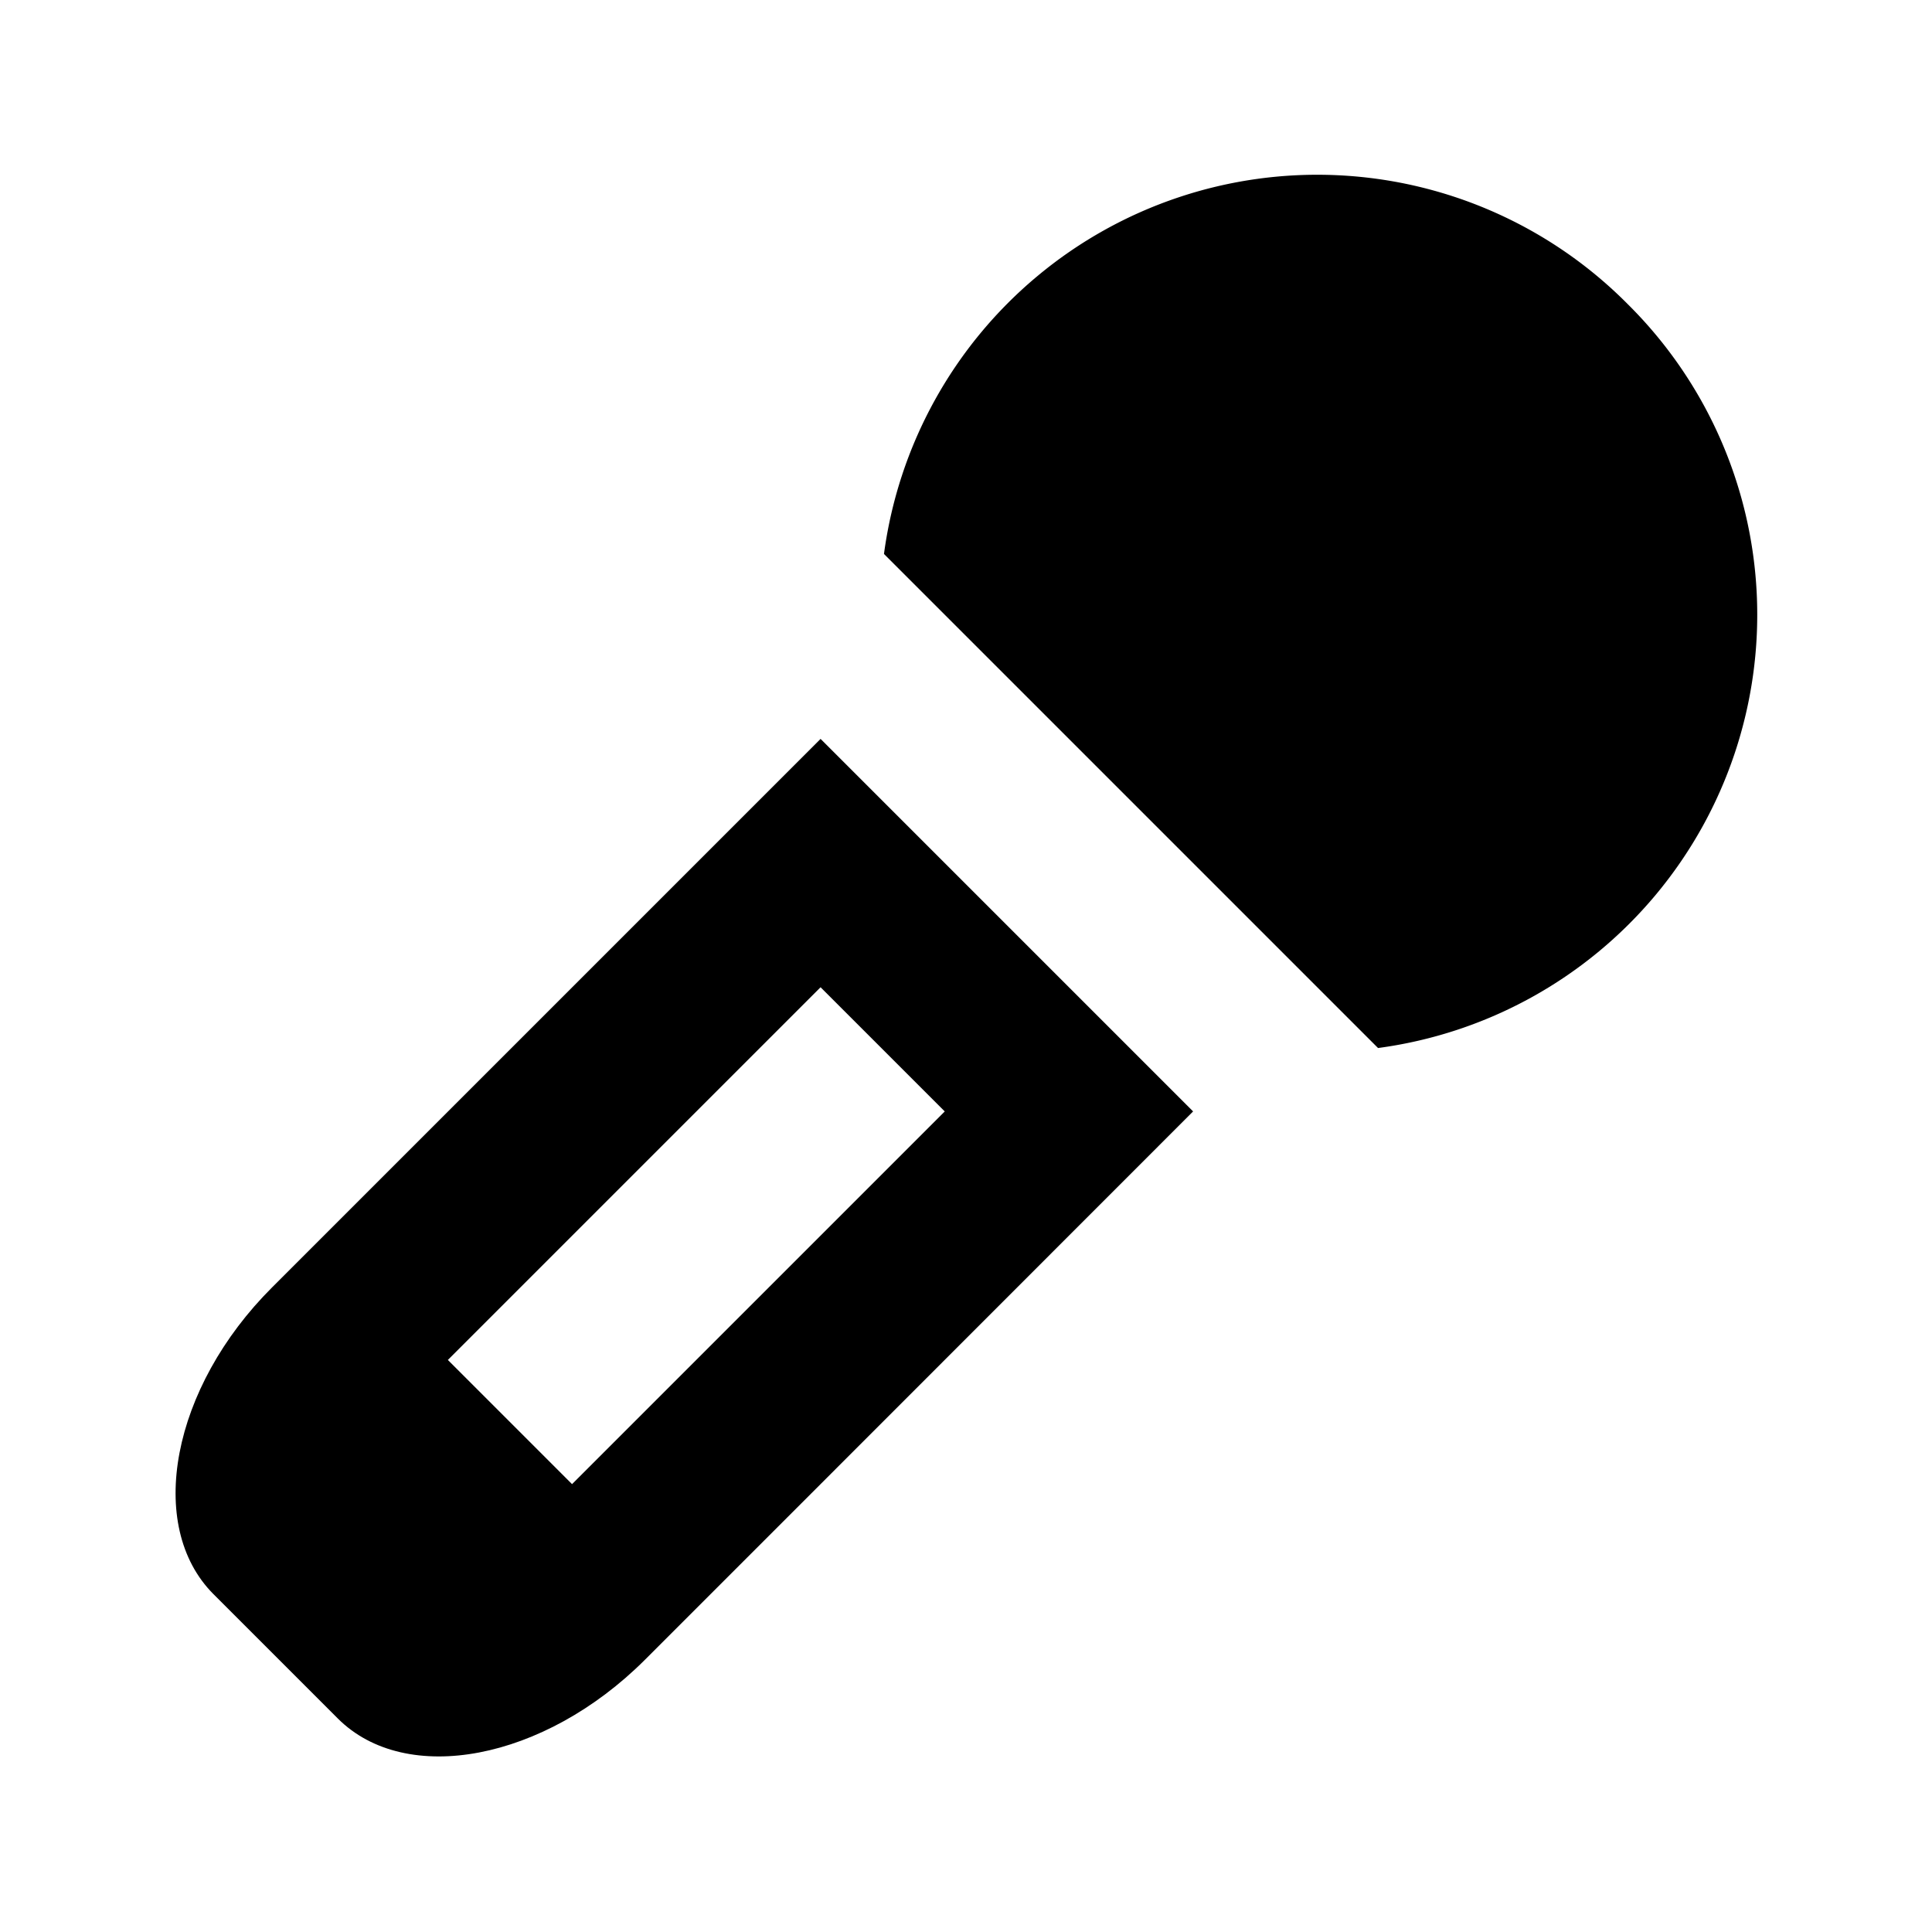 <svg xmlns="http://www.w3.org/2000/svg" width="11" height="11" viewBox="0 0 11 11">
  <title>karaoke</title>
  <g>
    <path d="M9.268,1.732A2.489,2.489,0,0,0,5.033,3.154L7.846,5.967A2.489,2.489,0,0,0,9.268,1.732Z"/>
    <path d="M4.672,4.207,2.59,6.289,1.55,7.329C.977,7.9.827,8.688,1.216,9.077l.707.707c.389.389,1.175.239,1.748-.333l1.04-1.04L6.793,6.328ZM3.257,8.45,2.55,7.743,4.672,5.621l.707.707Z"/>
  </g>
</svg>
